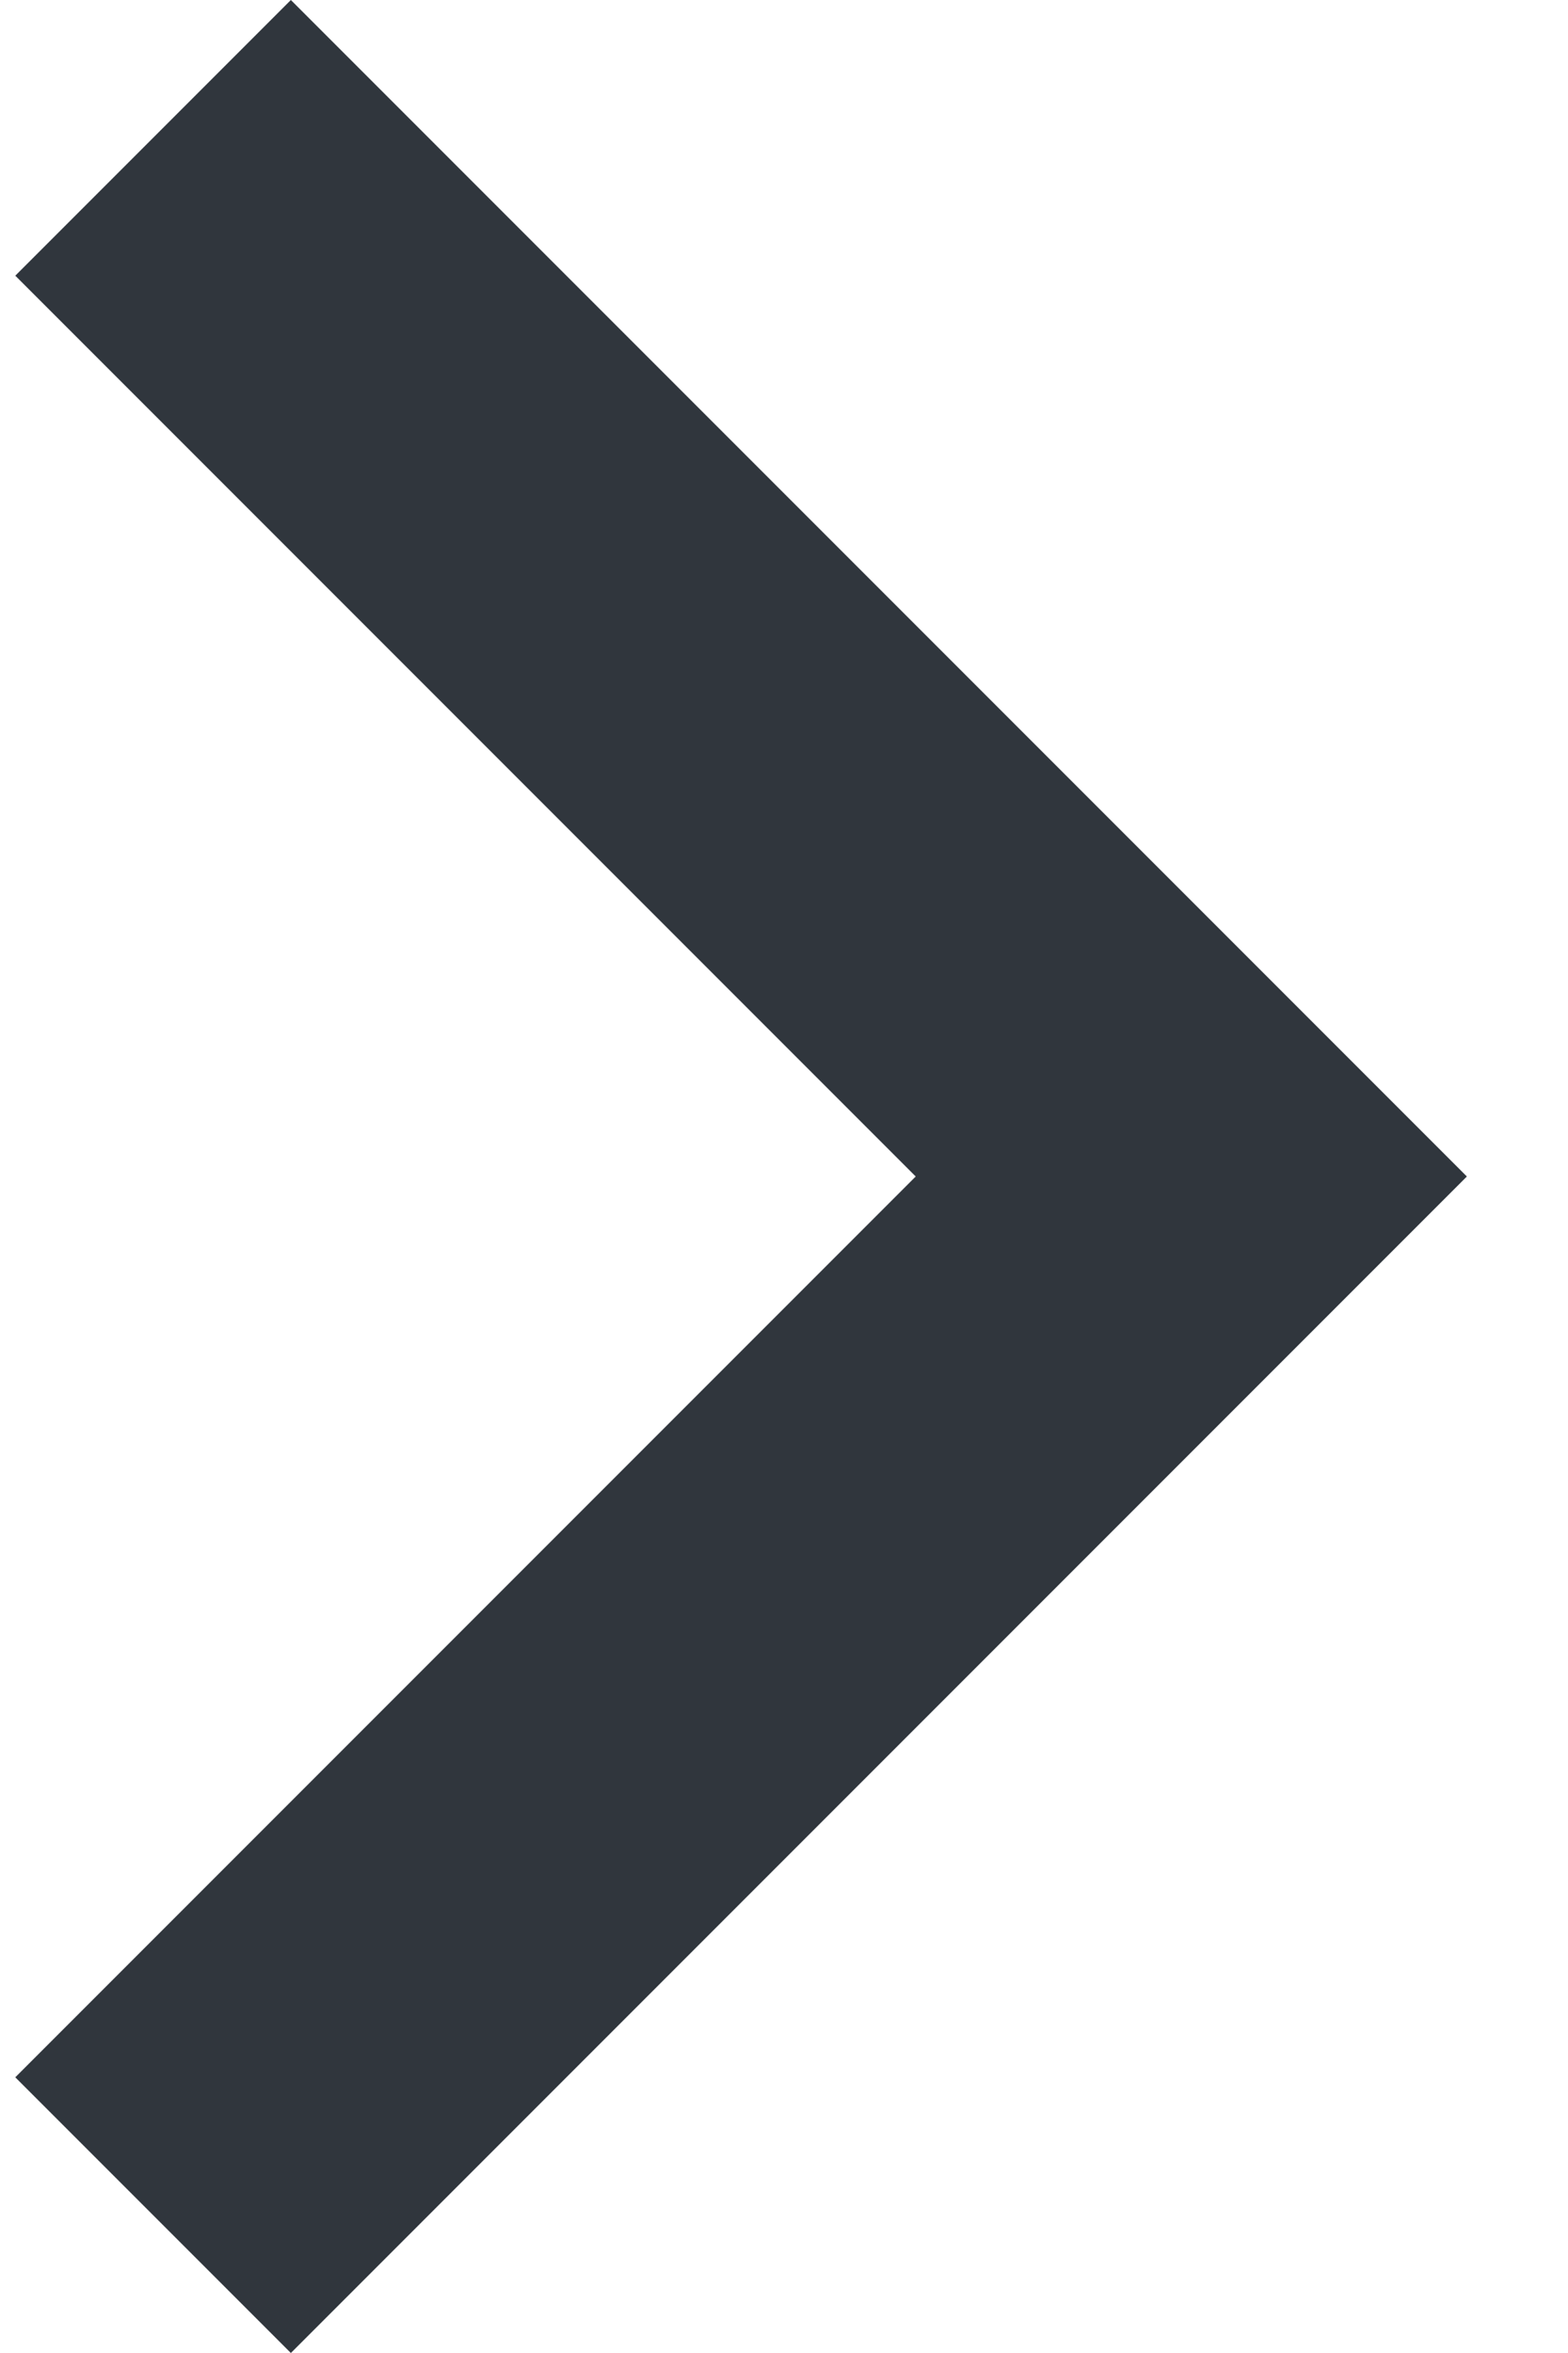 <svg width="8" height="12" viewBox="0 0 8 12" fill="none" xmlns="http://www.w3.org/2000/svg">
<path d="M0.078 10.594L4.672 6L0.078 1.406L1.484 0L7.484 6L1.484 12L0.078 10.594Z" fill="#30363D"/>
</svg>
